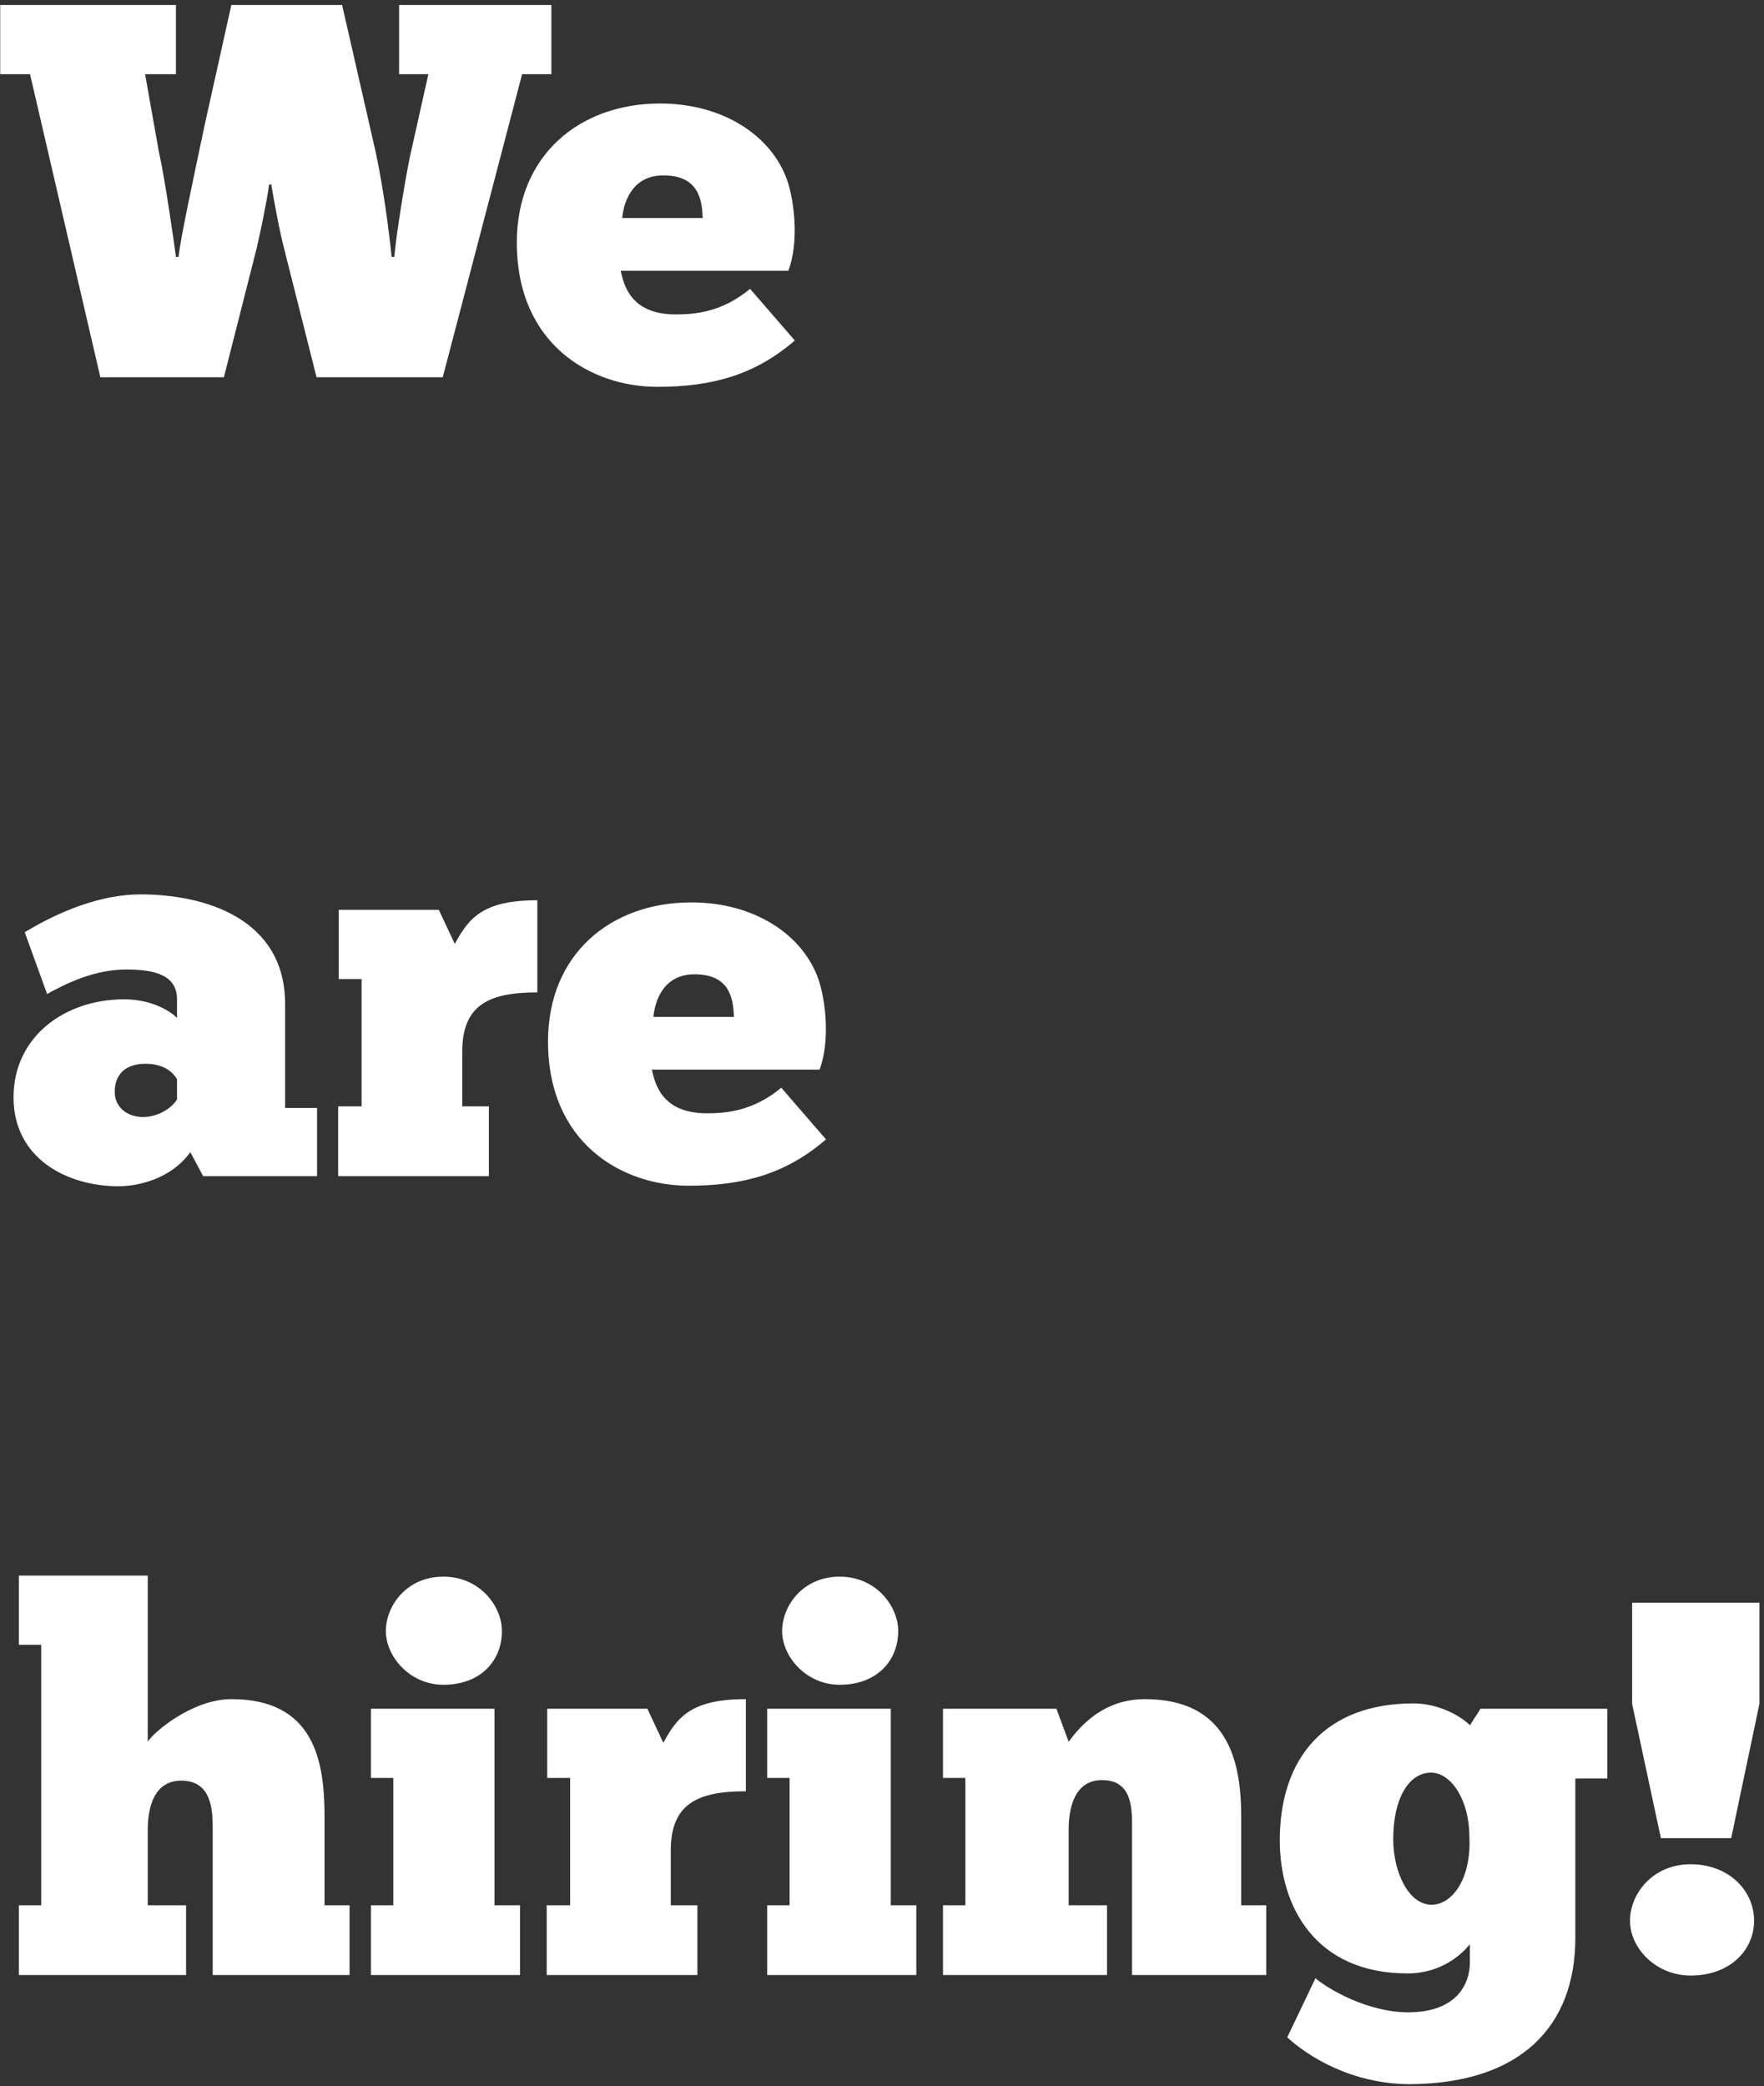 <svg width="318" height="376" viewBox="0 0 318 376" fill="none" xmlns="http://www.w3.org/2000/svg">
<rect x="0" y="0" width="318" height="376" fill="#333333" stroke="none"/>
<path d="M31.72 46.304C31.336 43.424 29.704 32 28.648 27.392L26.152 13.376H31.72V0.896H0.04V13.376H5.416L18.088 68H40.36L46.216 44.96C46.888 42.176 48.136 36.128 48.52 33.248H48.904C49.384 36.224 50.44 41.888 51.304 45.152L57.064 68H79.816L94.12 13.376H99.4V0.896H71.944V13.376H77.224L73.96 27.968C73.096 32 71.464 41.984 71.08 46.304H70.6C70.12 41.504 69.064 33.632 67.72 27.392L61.672 0.896H41.704L36.904 22.496C34.984 31.616 32.392 43.616 32.2 46.304H31.72ZM135.216 52.064C130.032 56.384 125.04 56.672 121.776 56.672C113.712 56.672 112.464 51.392 111.888 48.8H142.128C144.144 43.328 143.088 35.936 141.936 32.576C139.152 24.512 130.416 18.656 118.992 18.656C104.496 18.656 93.168 27.968 93.168 43.712C93.168 62.144 106.608 69.728 118.512 69.728C128.496 69.728 136.176 67.52 143.28 61.376L135.216 52.064ZM119.568 31.616C125.712 31.616 126.576 35.648 126.672 39.296H112.176C112.368 36.896 113.712 31.616 119.568 31.616ZM8.488 179.168C12.136 177.152 17.128 174.752 22.792 174.752C27.976 174.752 31.912 175.808 31.912 180.128V183.488C31.432 182.912 28.072 180.128 22.408 180.128C11.56 180.128 2.44 186.944 2.44 197.792C2.44 208.928 12.232 213.824 21.352 213.824C24.808 213.824 30.76 212.576 34.312 207.68L36.616 212H57.16V199.712H51.4V180.992C51.4 165.536 36.904 161.216 25.384 161.216C16.552 161.216 8.296 165.728 4.456 168.032L8.488 179.168ZM25.768 201.344C22.888 201.344 20.68 199.52 20.68 196.832C20.68 193.856 22.408 191.744 26.248 191.744C30.28 191.744 31.624 194.048 31.912 194.528V198.176C31.048 199.616 28.648 201.344 25.768 201.344ZM88.13 199.424H83.331V189.536C83.331 181.088 88.227 178.88 96.867 178.88V162.272C86.978 162.272 84.483 165.536 81.987 170.144L79.106 164H61.059V176.48H65.186V199.424H60.962V212H88.13V199.424ZM140.841 196.064C135.657 200.384 130.665 200.672 127.401 200.672C119.337 200.672 118.089 195.392 117.513 192.8H147.753C149.769 187.328 148.713 179.936 147.561 176.576C144.777 168.512 136.041 162.656 124.617 162.656C110.121 162.656 98.793 171.968 98.793 187.712C98.793 206.144 112.233 213.728 124.137 213.728C134.121 213.728 141.801 211.52 148.905 205.376L140.841 196.064ZM125.193 175.616C131.337 175.616 132.201 179.648 132.297 183.296H117.801C117.993 180.896 119.337 175.616 125.193 175.616ZM33.544 343.424H26.632V329.888C26.632 325.76 27.784 320.96 32.68 320.96C38.344 320.96 38.344 326.624 38.344 329.888V356H63.016V343.424H58.504V327.392C58.504 317.312 56.584 306.272 41.704 306.272C34.696 306.272 27.688 312.224 26.632 313.952V284H3.4V296.48H7.432V343.424H3.4V356H33.544V343.424ZM69.557 293.984C69.557 298.592 73.877 303.68 79.925 303.68C86.741 303.68 90.485 299.264 90.485 293.984C90.485 289.568 86.549 284.192 79.925 284.192C73.205 284.192 69.557 289.568 69.557 293.984ZM93.749 343.424H89.141V308H66.869V320.48H70.901V343.424H66.869V356H93.749V343.424ZM125.724 343.424H120.924V333.536C120.924 325.088 125.82 322.88 134.46 322.88V306.272C124.572 306.272 122.076 309.536 119.58 314.144L116.7 308H98.652V320.48H102.78V343.424H98.556V356H125.724V343.424ZM140.994 293.984C140.994 298.592 145.314 303.68 151.362 303.68C158.178 303.68 161.922 299.264 161.922 293.984C161.922 289.568 157.986 284.192 151.362 284.192C144.642 284.192 140.994 289.568 140.994 293.984ZM165.186 343.424H160.578V308H138.306V320.48H142.338V343.424H138.306V356H165.186V343.424ZM199.562 343.424H192.65V329.792C192.65 325.664 193.802 320.864 198.698 320.864C204.362 320.864 204.074 326.528 204.074 329.792V356H228.266V343.424H223.754V327.392C223.754 317.312 221.258 306.272 206.378 306.272C200.33 306.272 195.914 309.44 192.65 313.952L190.442 308H169.994V320.48H174.026V343.424H169.994V356H199.562V343.424ZM232.054 367.232C235.702 370.592 243.478 375.584 254.038 375.68C274.198 375.584 283.99 365.216 283.99 349.28V320.576H289.75V308H266.902L264.982 310.976C263.062 309.056 259.03 307.04 254.806 307.04C238.966 307.04 230.71 316.832 230.71 331.712C230.71 343.808 237.238 355.712 253.75 355.712C259.894 355.712 263.638 352.16 264.982 350.432V353.696C264.982 357.728 262.486 362.72 253.846 362.72C246.55 362.72 239.35 358.496 237.142 356.576L232.054 367.232ZM251.158 331.52C251.158 324.224 253.942 319.52 257.974 319.52C261.622 319.52 264.886 324.512 264.886 331.04C265.27 338.624 261.814 343.328 258.07 343.328C253.846 343.328 251.158 337.28 251.158 331.52ZM299.412 331.328H312.084L317.172 307.136V288.896H294.228V307.136L299.412 331.328ZM293.844 346.208C293.844 351.2 298.548 356.096 304.788 356.096C311.796 356.096 316.212 351.584 316.212 346.208C316.212 340.736 311.604 336.032 304.788 336.032C297.876 336.032 293.844 341.408 293.844 346.208Z" fill="white"/>
</svg>

